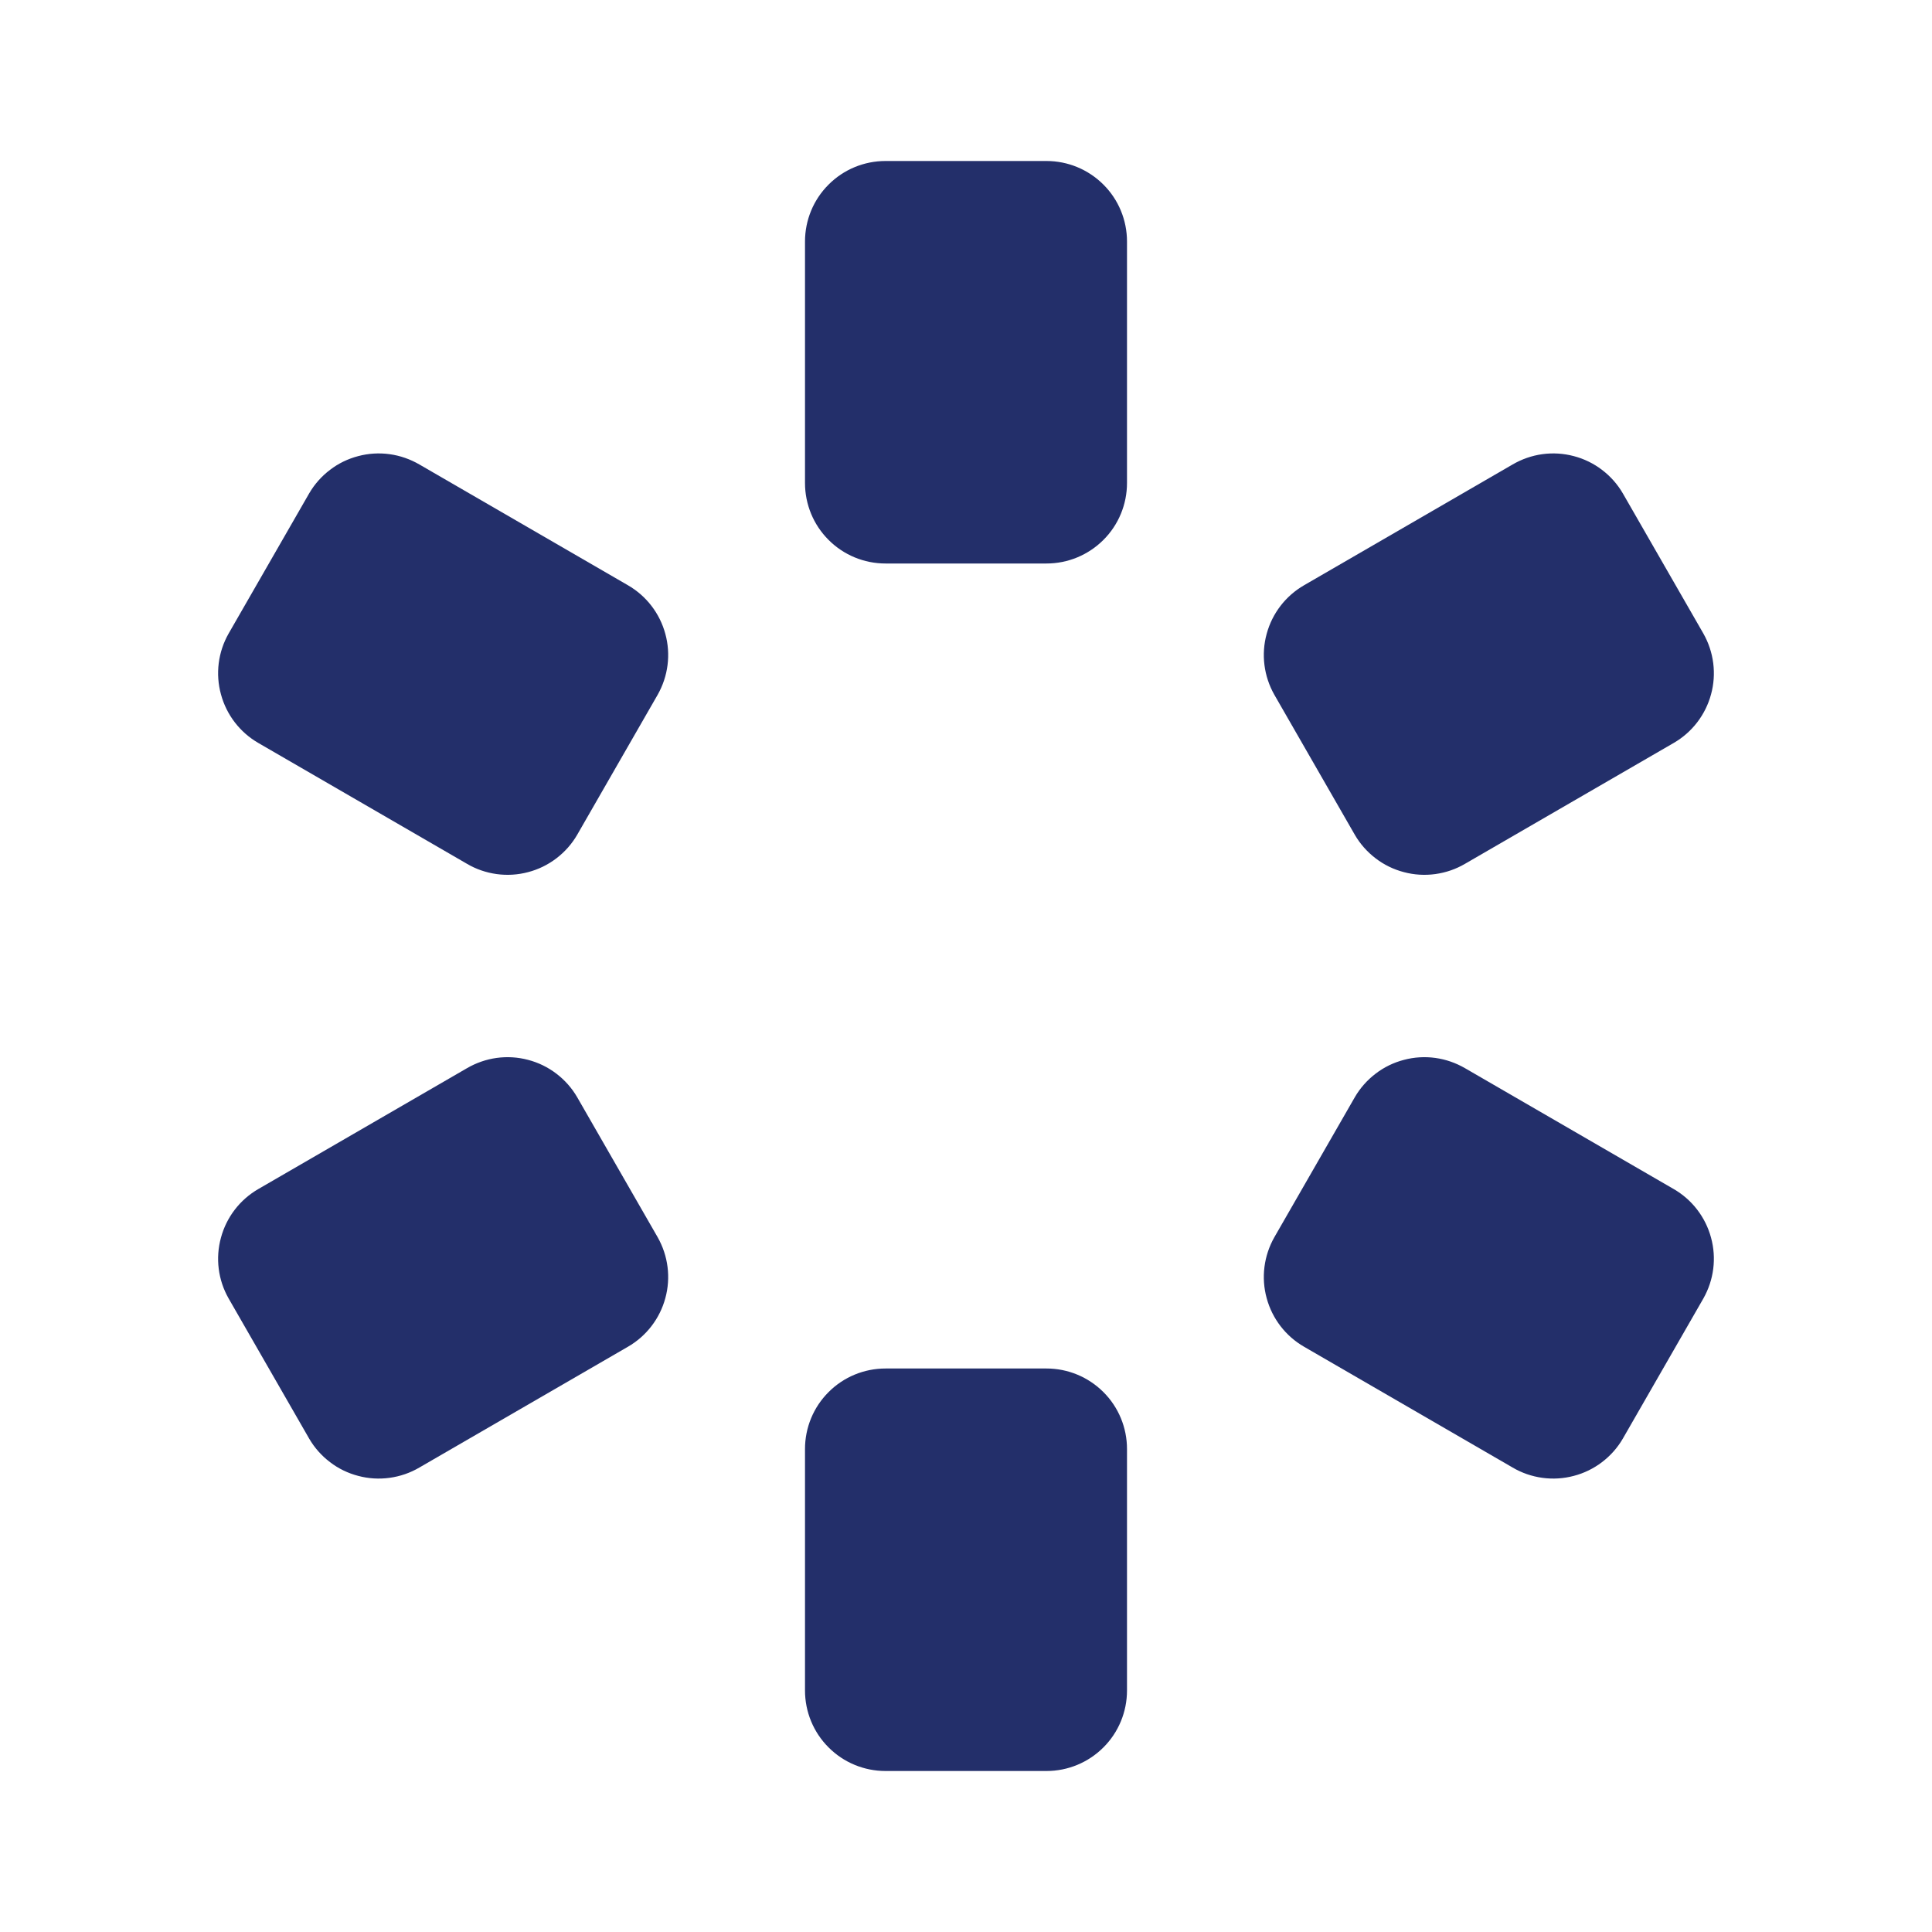 <svg width="24" height="24" viewBox="0 0 24 24" fill="none" xmlns="http://www.w3.org/2000/svg">
<path d="M13 22H11C10.735 22 10.48 21.895 10.293 21.707C10.105 21.52 10 21.265 10 21V18C10 17.735 10.105 17.48 10.293 17.293C10.48 17.105 10.735 17 11 17H13C13.265 17 13.519 17.105 13.707 17.293C13.895 17.48 14 17.735 14 18V21C14 21.265 13.895 21.52 13.707 21.707C13.519 21.895 13.265 22 13 22ZM18.2 10.73L20.79 9.23C21.019 9.098 21.186 8.881 21.255 8.626C21.325 8.372 21.29 8.1 21.16 7.87L20.16 6.13C20.094 6.016 20.006 5.917 19.901 5.837C19.796 5.757 19.677 5.699 19.55 5.666C19.422 5.632 19.29 5.624 19.159 5.642C19.029 5.66 18.903 5.704 18.79 5.77L16.2 7.27C15.971 7.402 15.804 7.619 15.735 7.874C15.665 8.129 15.7 8.4 15.83 8.63L16.83 10.37C16.896 10.484 16.984 10.583 17.089 10.663C17.193 10.743 17.313 10.801 17.44 10.834C17.567 10.868 17.7 10.876 17.83 10.858C17.961 10.84 18.086 10.797 18.2 10.73ZM7.8 7.27L5.21 5.77C5.096 5.704 4.971 5.66 4.84 5.642C4.71 5.624 4.577 5.632 4.45 5.666C4.323 5.699 4.203 5.757 4.099 5.837C3.994 5.917 3.906 6.016 3.84 6.13L2.84 7.87C2.709 8.1 2.675 8.372 2.745 8.626C2.814 8.881 2.981 9.098 3.21 9.23L5.8 10.73C5.913 10.797 6.039 10.84 6.169 10.858C6.3 10.876 6.432 10.868 6.56 10.834C6.687 10.801 6.806 10.743 6.911 10.663C7.016 10.583 7.104 10.484 7.17 10.37L8.17 8.63C8.3 8.4 8.335 8.129 8.265 7.874C8.196 7.619 8.029 7.402 7.8 7.27Z" fill="#232F6A"/>
<path d="M13 7H11C10.735 7 10.48 6.895 10.293 6.707C10.105 6.52 10 6.265 10 6V3C10 2.735 10.105 2.48 10.293 2.293C10.48 2.105 10.735 2 11 2H13C13.265 2 13.519 2.105 13.707 2.293C13.895 2.48 14 2.735 14 3V6C14 6.265 13.895 6.52 13.707 6.707C13.519 6.895 13.265 7 13 7ZM5.21 18.23L7.8 16.73C8.029 16.598 8.196 16.381 8.265 16.126C8.335 15.871 8.3 15.6 8.17 15.37L7.17 13.63C7.104 13.516 7.016 13.417 6.911 13.337C6.806 13.257 6.687 13.199 6.56 13.166C6.432 13.132 6.3 13.124 6.169 13.142C6.039 13.16 5.913 13.204 5.8 13.27L3.21 14.77C2.981 14.902 2.814 15.119 2.745 15.374C2.675 15.629 2.709 15.9 2.84 16.13L3.84 17.87C3.906 17.984 3.994 18.083 4.099 18.163C4.203 18.243 4.323 18.301 4.45 18.334C4.577 18.368 4.71 18.376 4.84 18.358C4.971 18.34 5.096 18.297 5.21 18.23ZM20.79 14.77L18.2 13.27C18.086 13.204 17.961 13.16 17.83 13.142C17.7 13.124 17.567 13.132 17.44 13.166C17.313 13.199 17.193 13.257 17.089 13.337C16.984 13.417 16.896 13.516 16.83 13.63L15.83 15.37C15.7 15.6 15.665 15.871 15.735 16.126C15.804 16.381 15.971 16.598 16.2 16.73L18.79 18.23C18.903 18.297 19.029 18.34 19.159 18.358C19.29 18.376 19.422 18.368 19.55 18.334C19.677 18.301 19.796 18.243 19.901 18.163C20.006 18.083 20.094 17.984 20.16 17.87L21.16 16.13C21.29 15.9 21.325 15.629 21.255 15.374C21.186 15.119 21.019 14.902 20.79 14.77Z" fill="#232F6A"/>
</svg>

